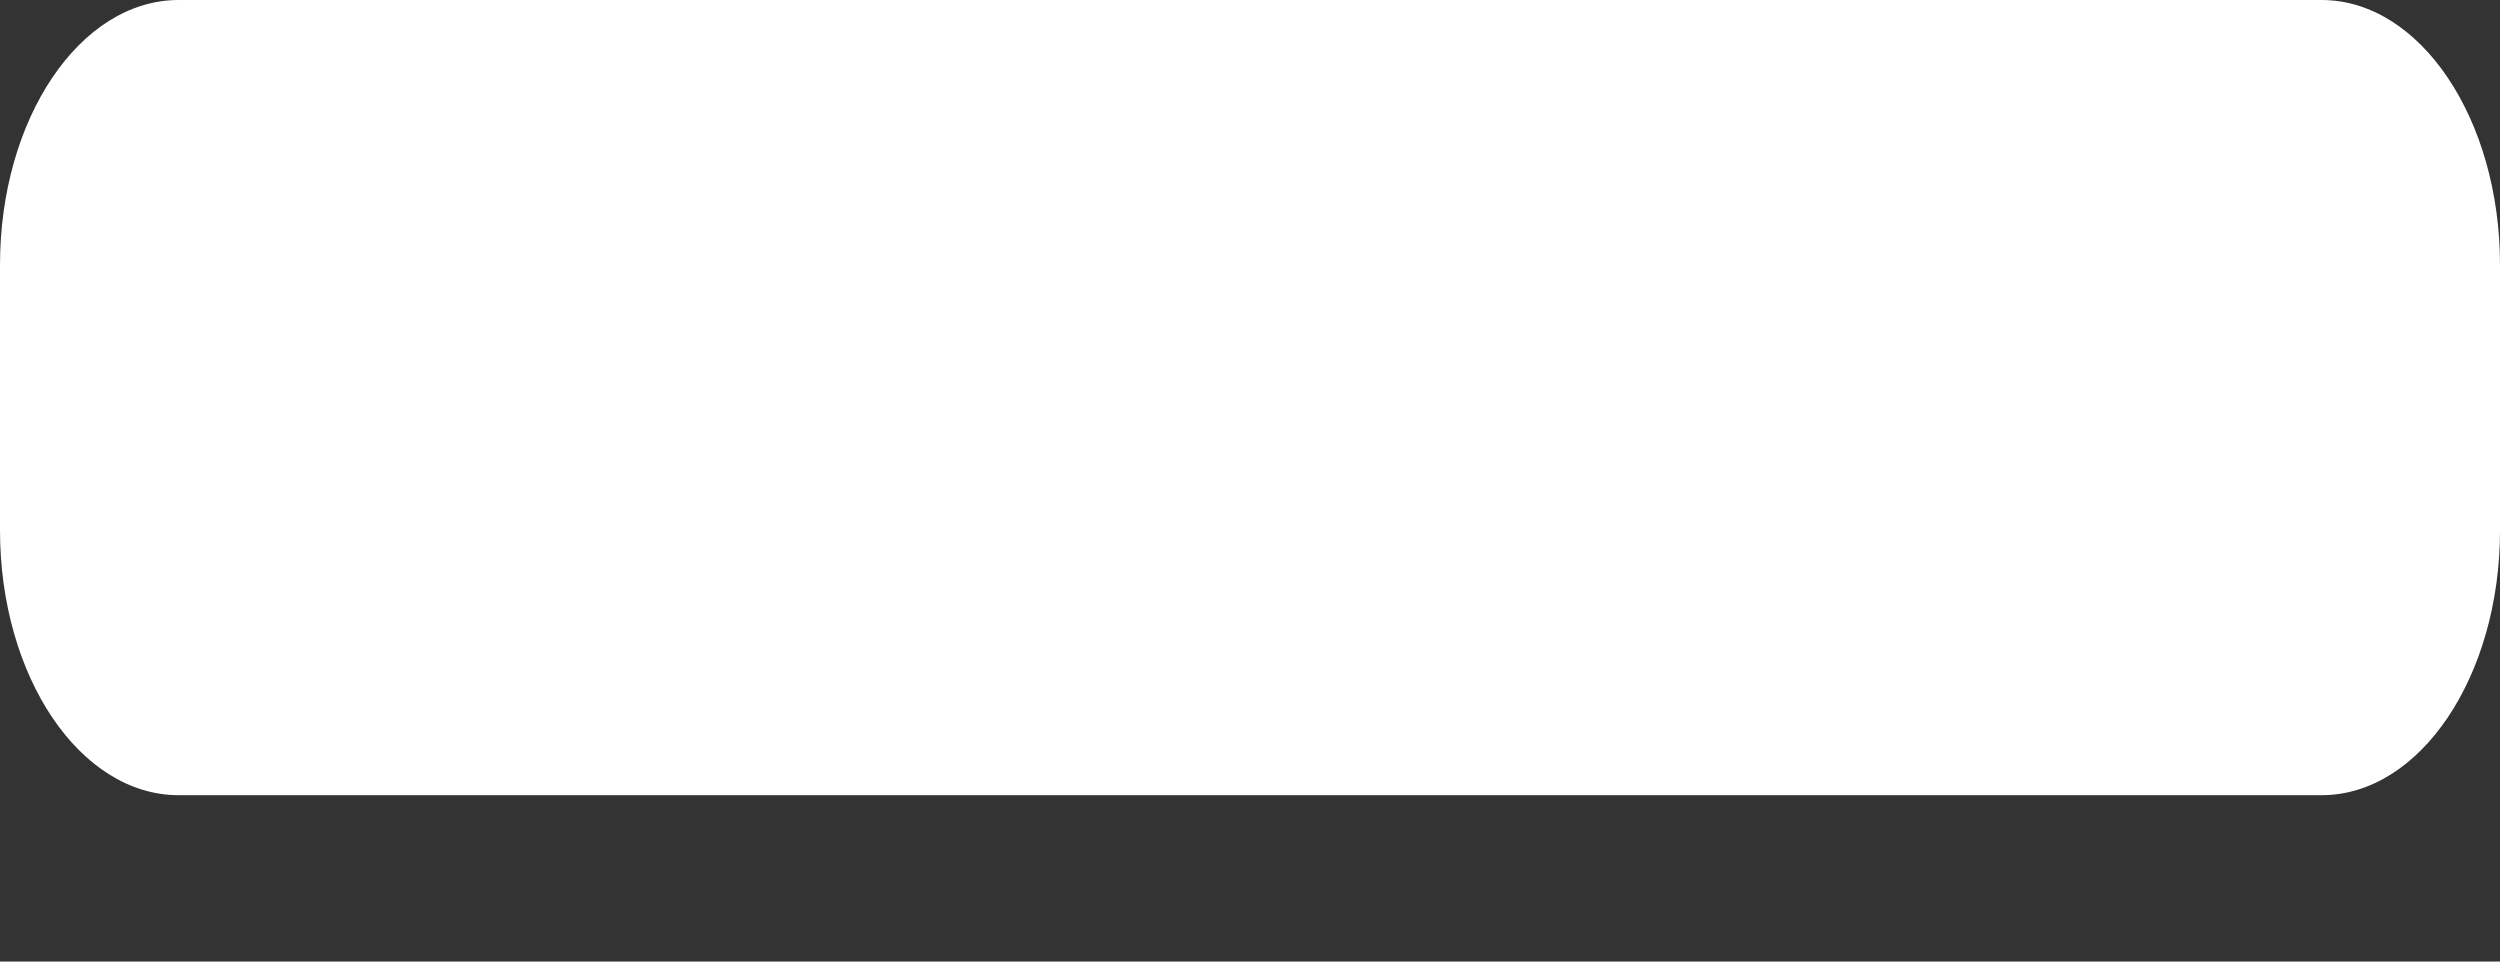 <svg width="13" height="5" viewBox="0 0 13 5" fill="none" xmlns="http://www.w3.org/2000/svg">
<rect x="0" y="0" width="13" height="5" fill="#333333" stroke="none"/>
<path d="M12.072 0H0.929C0.416 0 0 0.617 0 1.378V2.757C0 3.518 0.416 4.135 0.929 4.135H12.072C12.584 4.135 13 3.518 13 2.757V1.378C13 0.617 12.584 0 12.072 0Z" fill="white"/>
</svg>
